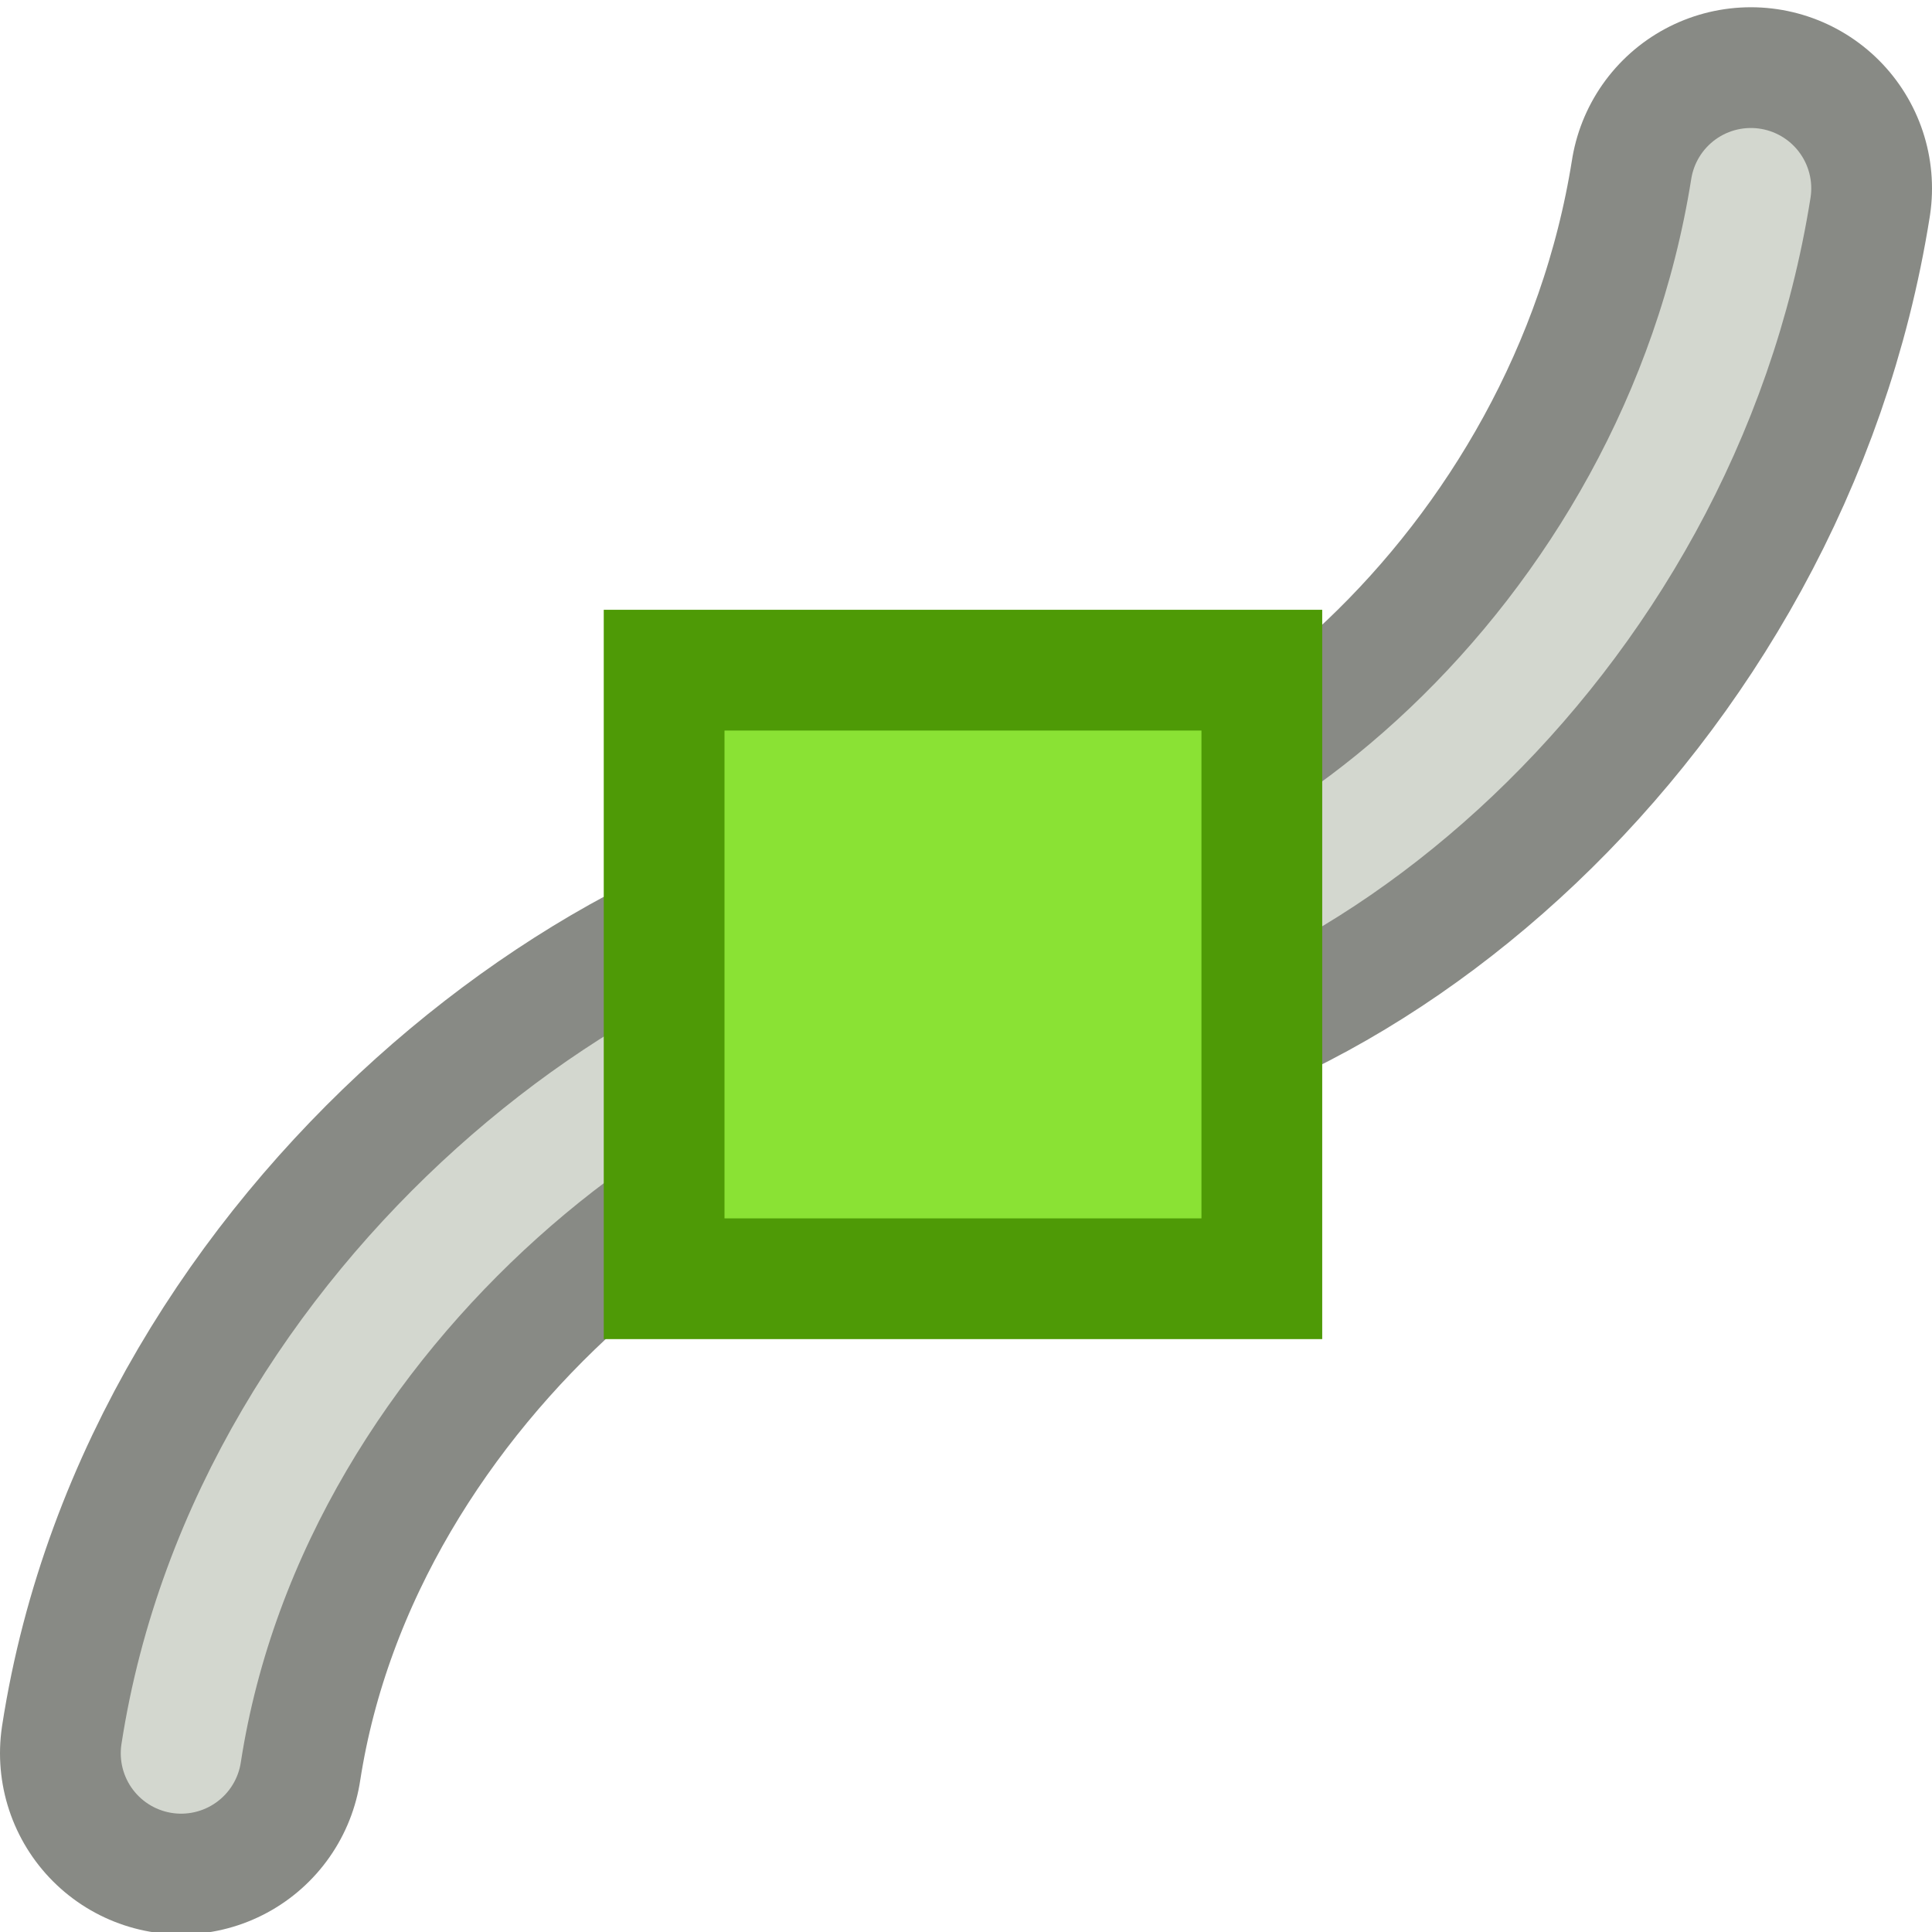<svg xmlns="http://www.w3.org/2000/svg" width="16" height="16" xmlns:xlink="http://www.w3.org/1999/xlink"><defs><linearGradient x1="6.981" x2="8.999" y1="11" y2="11" xlink:href="#a" gradientUnits="userSpaceOnUse" gradientTransform="matrix(1 0 0 1.667 0 -10.333)"/><linearGradient id="a"><stop offset="0" stop-color="#99a28f"/><stop offset="1" stop-color="#fff"/></linearGradient><linearGradient x1="6" x2="10" y1="8" y2="8" xlink:href="#b" gradientUnits="userSpaceOnUse"/><linearGradient id="b"><stop offset="0" stop-color="#2e3436"/><stop offset="1" stop-color="#aeaeae"/></linearGradient><linearGradient><stop offset="0" stop-color="#fff"/><stop offset="1" stop-color="#999e93"/></linearGradient><linearGradient><stop offset="0" stop-color="#5c5c5c"/><stop offset="1" stop-color="#2e3436"/></linearGradient></defs><g><path fill="none" stroke="#888a85" stroke-width="3" d="M14.5 1.56c-.6 3.78-3.87 6.5-6.44 6.5-2.35 0-5.98 2.7-6.56 6.46" stroke-linecap="round"/><path fill="none" stroke="#d3d7cf" d="M14.5 1.56c-.6 3.78-3.87 6.5-6.44 6.5-2.35 0-5.98 2.7-6.56 6.46" stroke-linecap="round"/><path fill="#8ae234" stroke="#4e9a06" d="M5.5 5.55h4.95v5.04H5.5z" color="#000" stroke-linecap="square" overflow="visible" enable-background="accumulate"/></g></svg>